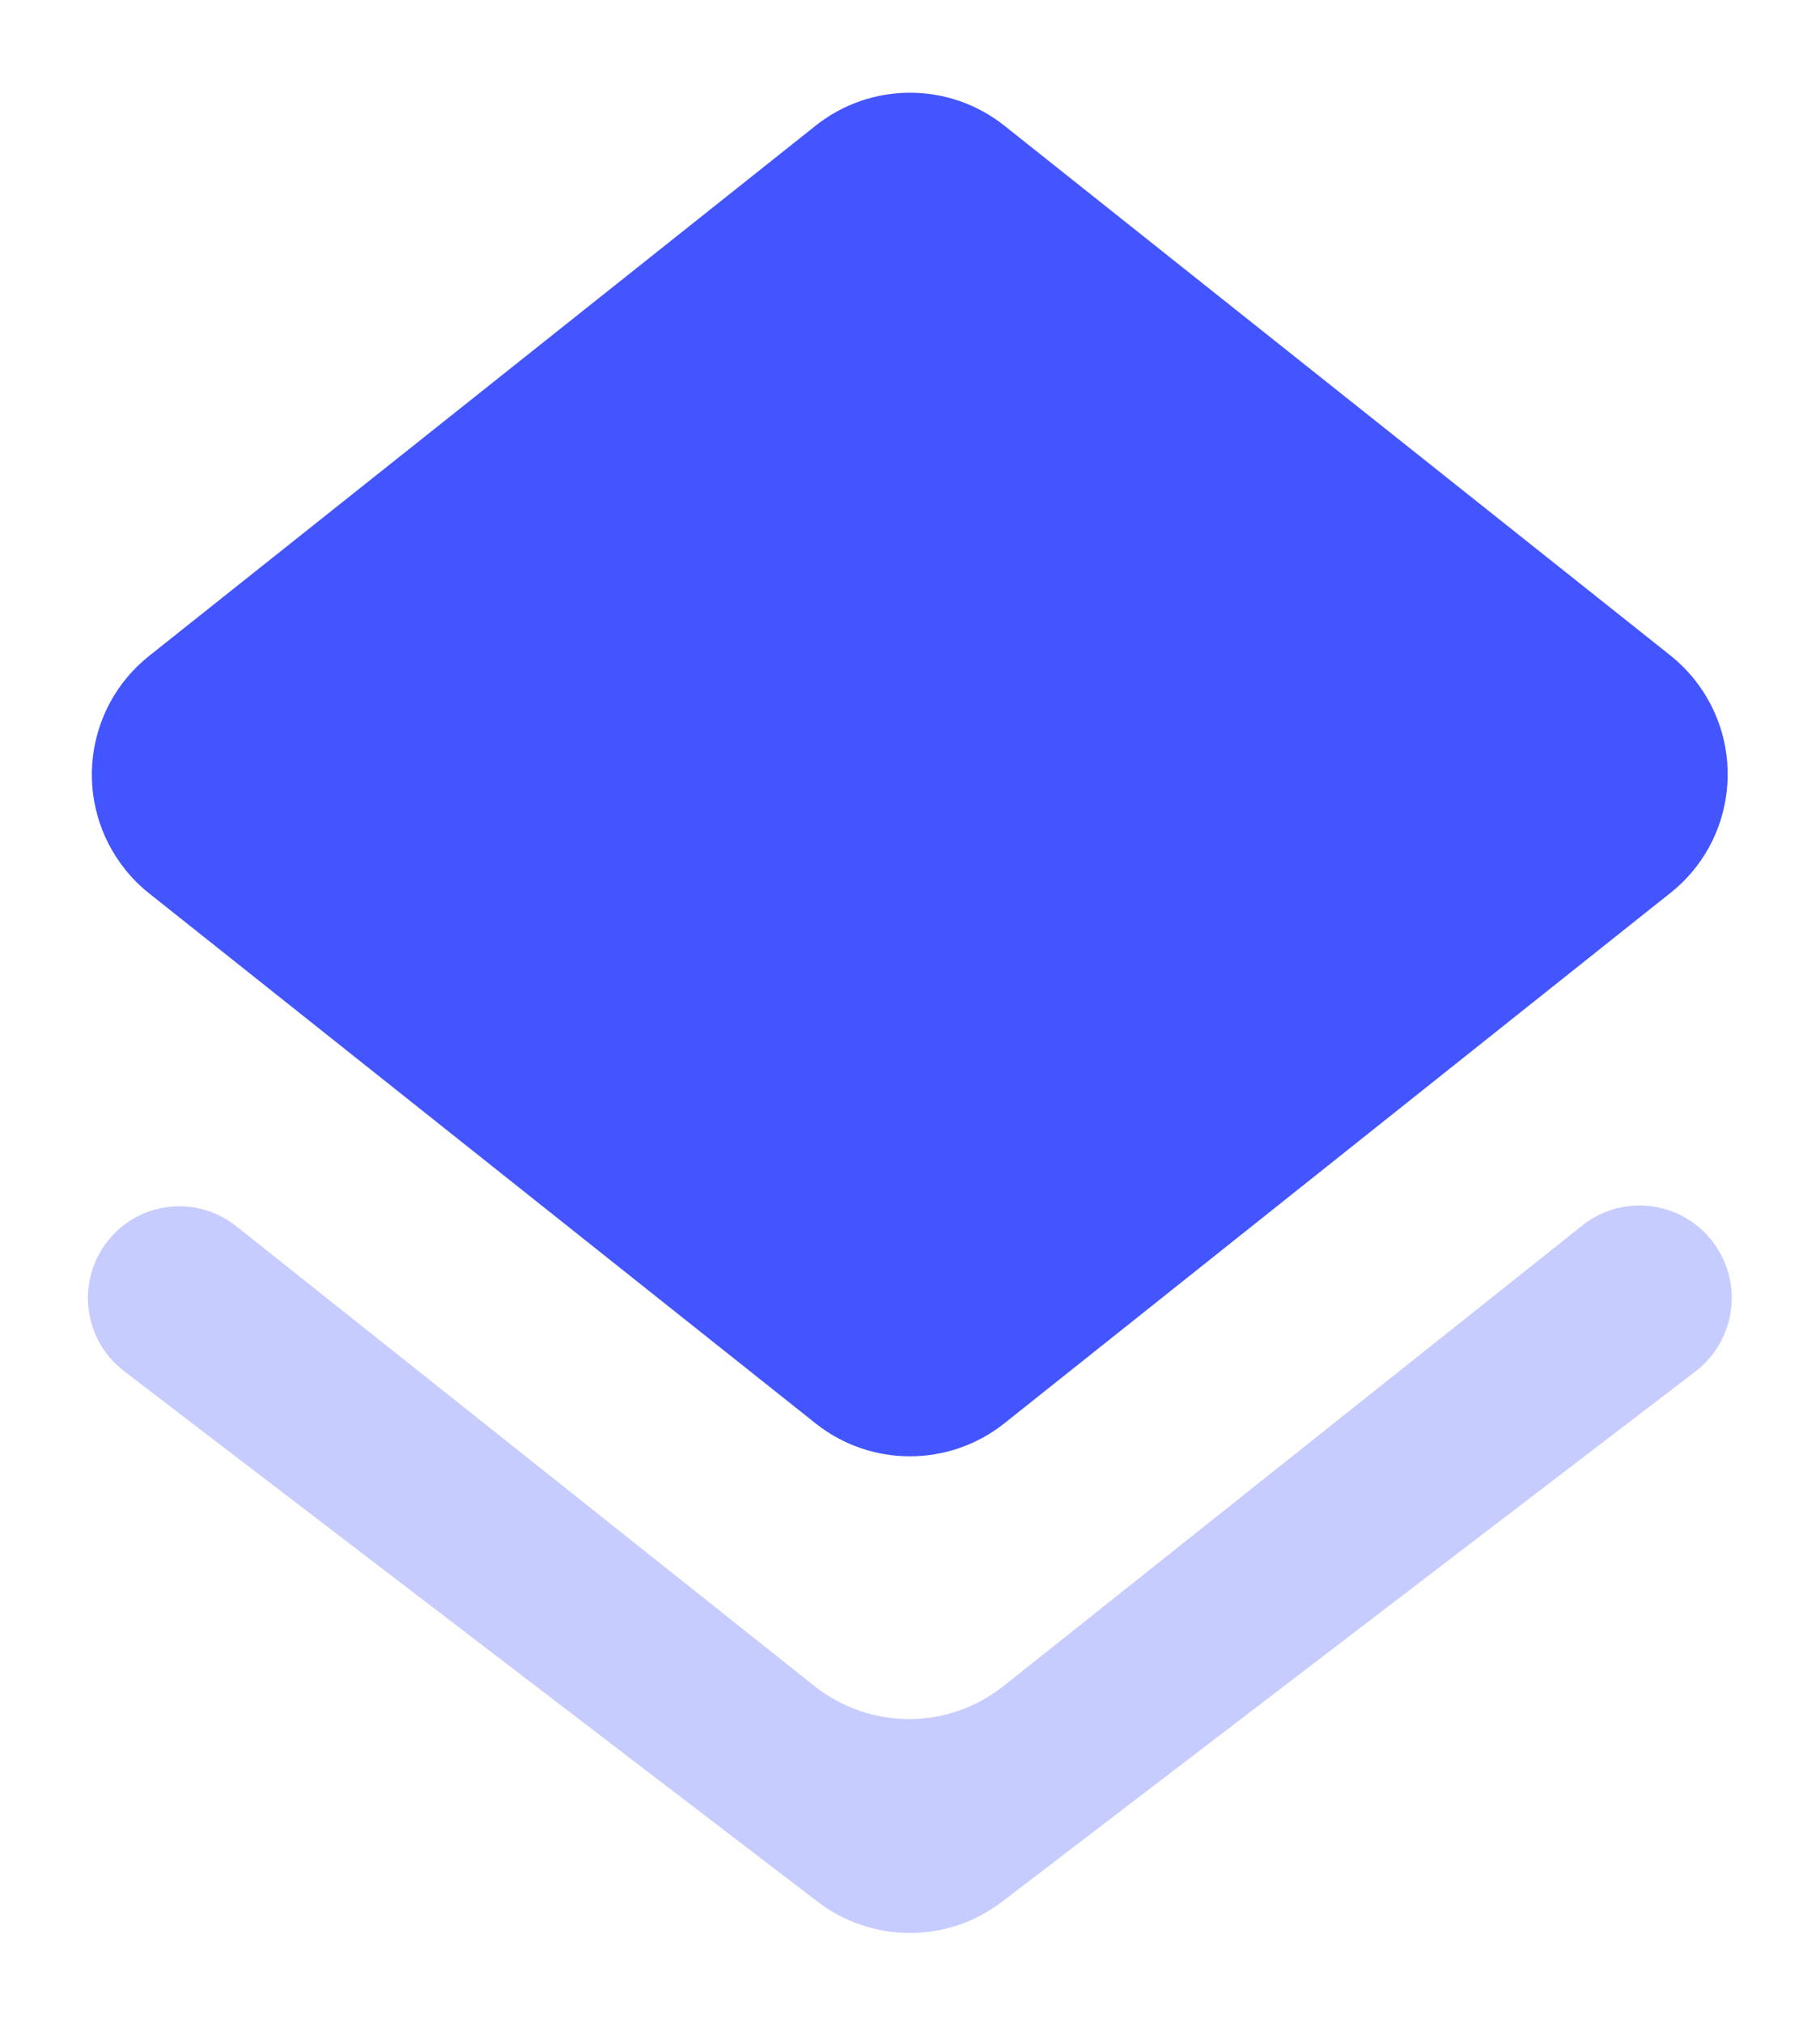 <?xml version="1.0" encoding="UTF-8"?>
<svg width="18px" height="20px" viewBox="0 0 18 20" version="1.1" xmlns="http://www.w3.org/2000/svg" xmlns:xlink="http://www.w3.org/1999/xlink">
    <!-- Generator: Sketch 54.1 (76490) - https://sketchapp.com -->
    <title>Layers</title>
    <desc>Created with Sketch.</desc>
    <g id="Page-1" stroke="none" stroke-width="1" fill="none" fill-rule="evenodd">
        <g id="Profile" transform="translate(-28, -112)" fill="#4355FF">
            <g id="Fefault-/-Sidebar-Expanded">
                <g id="Sidebar-Menu-/-Sub-level" transform="translate(0, 100)">
                    <g id="Dashboard">
                        <g id="Dark-UI-/-Nav-tab">
                            <g id="Group" transform="translate(28, 12)">
                                <g id="Layers">
                                    <path d="M9.934,14.072 L16.36,8.956 L16.518,8.831 C17.168,8.317 17.277,7.374 16.763,6.724 C16.692,6.634 16.61,6.553 16.521,6.481 L9.934,1.243 C9.387,0.808 8.613,0.808 8.066,1.243 L1.475,6.485 C0.826,7.001 0.719,7.944 1.235,8.593 C1.305,8.681 1.385,8.762 1.474,8.832 L1.63,8.956 L8.066,14.073 C8.613,14.508 9.387,14.507 9.934,14.072 Z" id="Shape"></path>
                                    <path d="M8.056,16.671 L2.336,12.123 C1.946,11.813 1.377,11.877 1.067,12.268 C1.065,12.271 1.062,12.274 1.06,12.277 L1.06,12.277 C0.753,12.674 0.825,13.245 1.222,13.552 C1.224,13.553 1.225,13.555 1.226,13.556 L8.087,18.803 C8.625,19.214 9.372,19.215 9.91,18.803 L16.768,13.56 C17.169,13.253 17.246,12.678 16.939,12.277 C16.938,12.275 16.936,12.273 16.935,12.272 L16.935,12.272 C16.627,11.874 16.055,11.802 15.657,12.11 C15.654,12.113 15.651,12.115 15.649,12.117 L9.924,16.671 C9.377,17.105 8.603,17.105 8.056,16.671 Z" id="Path" opacity="0.3"></path>
                                </g>
                            </g>
                        </g>
                    </g>
                </g>
            </g>
        </g>
    </g>
</svg>